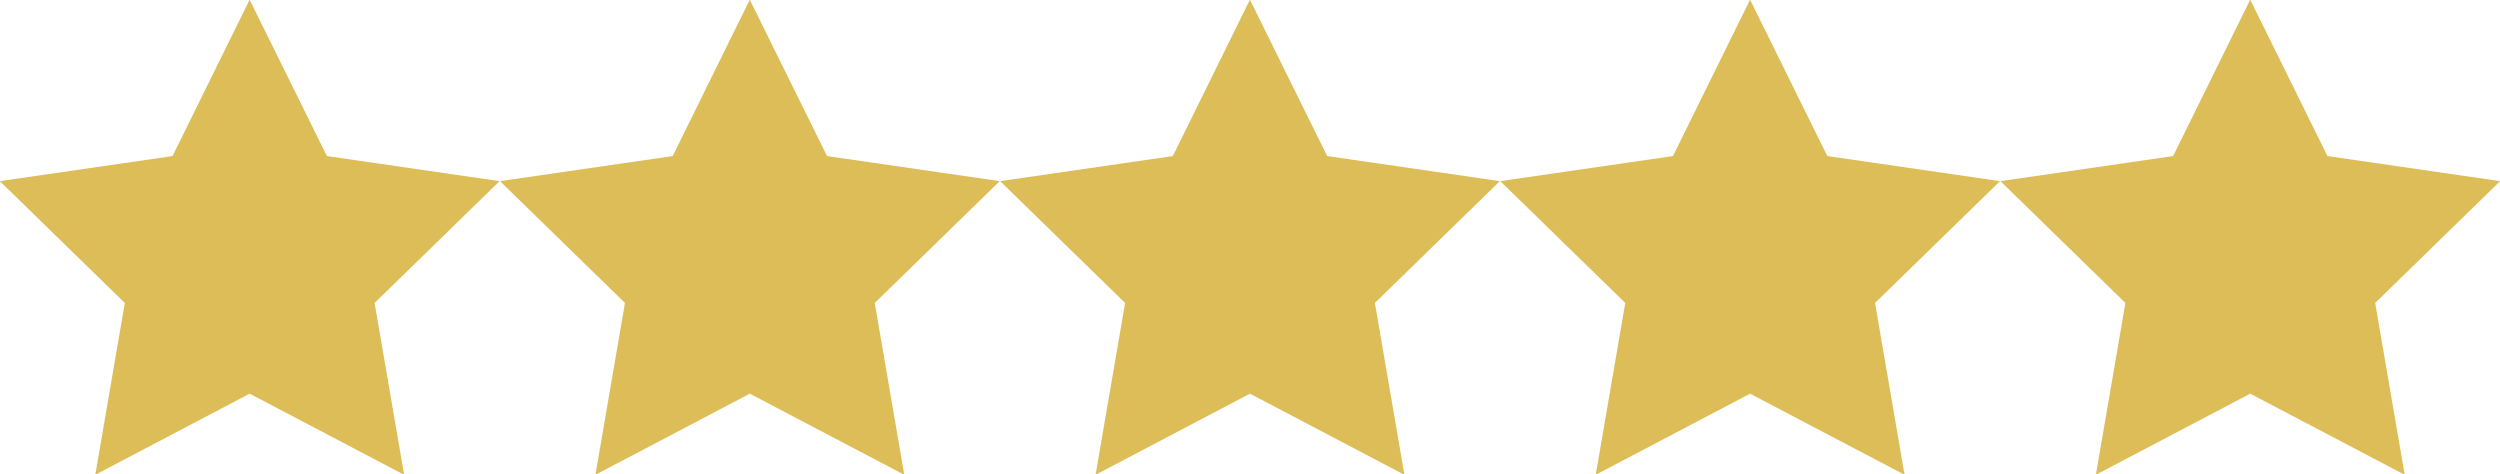 <?xml version="1.0" encoding="utf-8"?>
<!-- Generator: Adobe Illustrator 23.0.3, SVG Export Plug-In . SVG Version: 6.00 Build 0)  -->
<svg version="1.1" id="Capa_1" xmlns="http://www.w3.org/2000/svg" xmlns:xlink="http://www.w3.org/1999/xlink" x="0px" y="0px"
	 viewBox="0 0 1744.5 331.1" style="enable-background:new 0 0 1744.5 331.1;" xml:space="preserve">
<style type="text/css">
	.st0{fill:#DDBD57;}
</style>
<g>
	<polygon class="st0" points="174.2,-0.2 228.1,108.9 348.6,126.4 261.4,211.4 282,331.3 174.2,274.7 66.5,331.3 87.1,211.4 
		-0.1,126.4 120.4,108.9 	"/>
</g>
<g>
	<polygon class="st0" points="523.2,-0.2 577.1,108.9 697.6,126.4 610.4,211.4 631,331.3 523.2,274.7 415.5,331.3 436.1,211.4 
		348.9,126.4 469.4,108.9 	"/>
</g>
<g>
	<polygon class="st0" points="872.2,-0.2 926.1,108.9 1046.6,126.4 959.4,211.4 980,331.3 872.2,274.7 764.5,331.3 785.1,211.4 
		697.9,126.4 818.4,108.9 	"/>
</g>
<g>
	<polygon class="st0" points="1221.2,-0.2 1275.1,108.9 1395.6,126.4 1308.4,211.4 1329,331.3 1221.2,274.7 1113.5,331.3 
		1134.1,211.4 1046.9,126.4 1167.4,108.9 	"/>
</g>
<g>
	<polygon class="st0" points="1570.2,-0.2 1624.1,108.9 1744.6,126.4 1657.4,211.4 1678,331.3 1570.2,274.7 1462.5,331.3 
		1483.1,211.4 1395.9,126.4 1516.4,108.9 	"/>
</g>
</svg>
